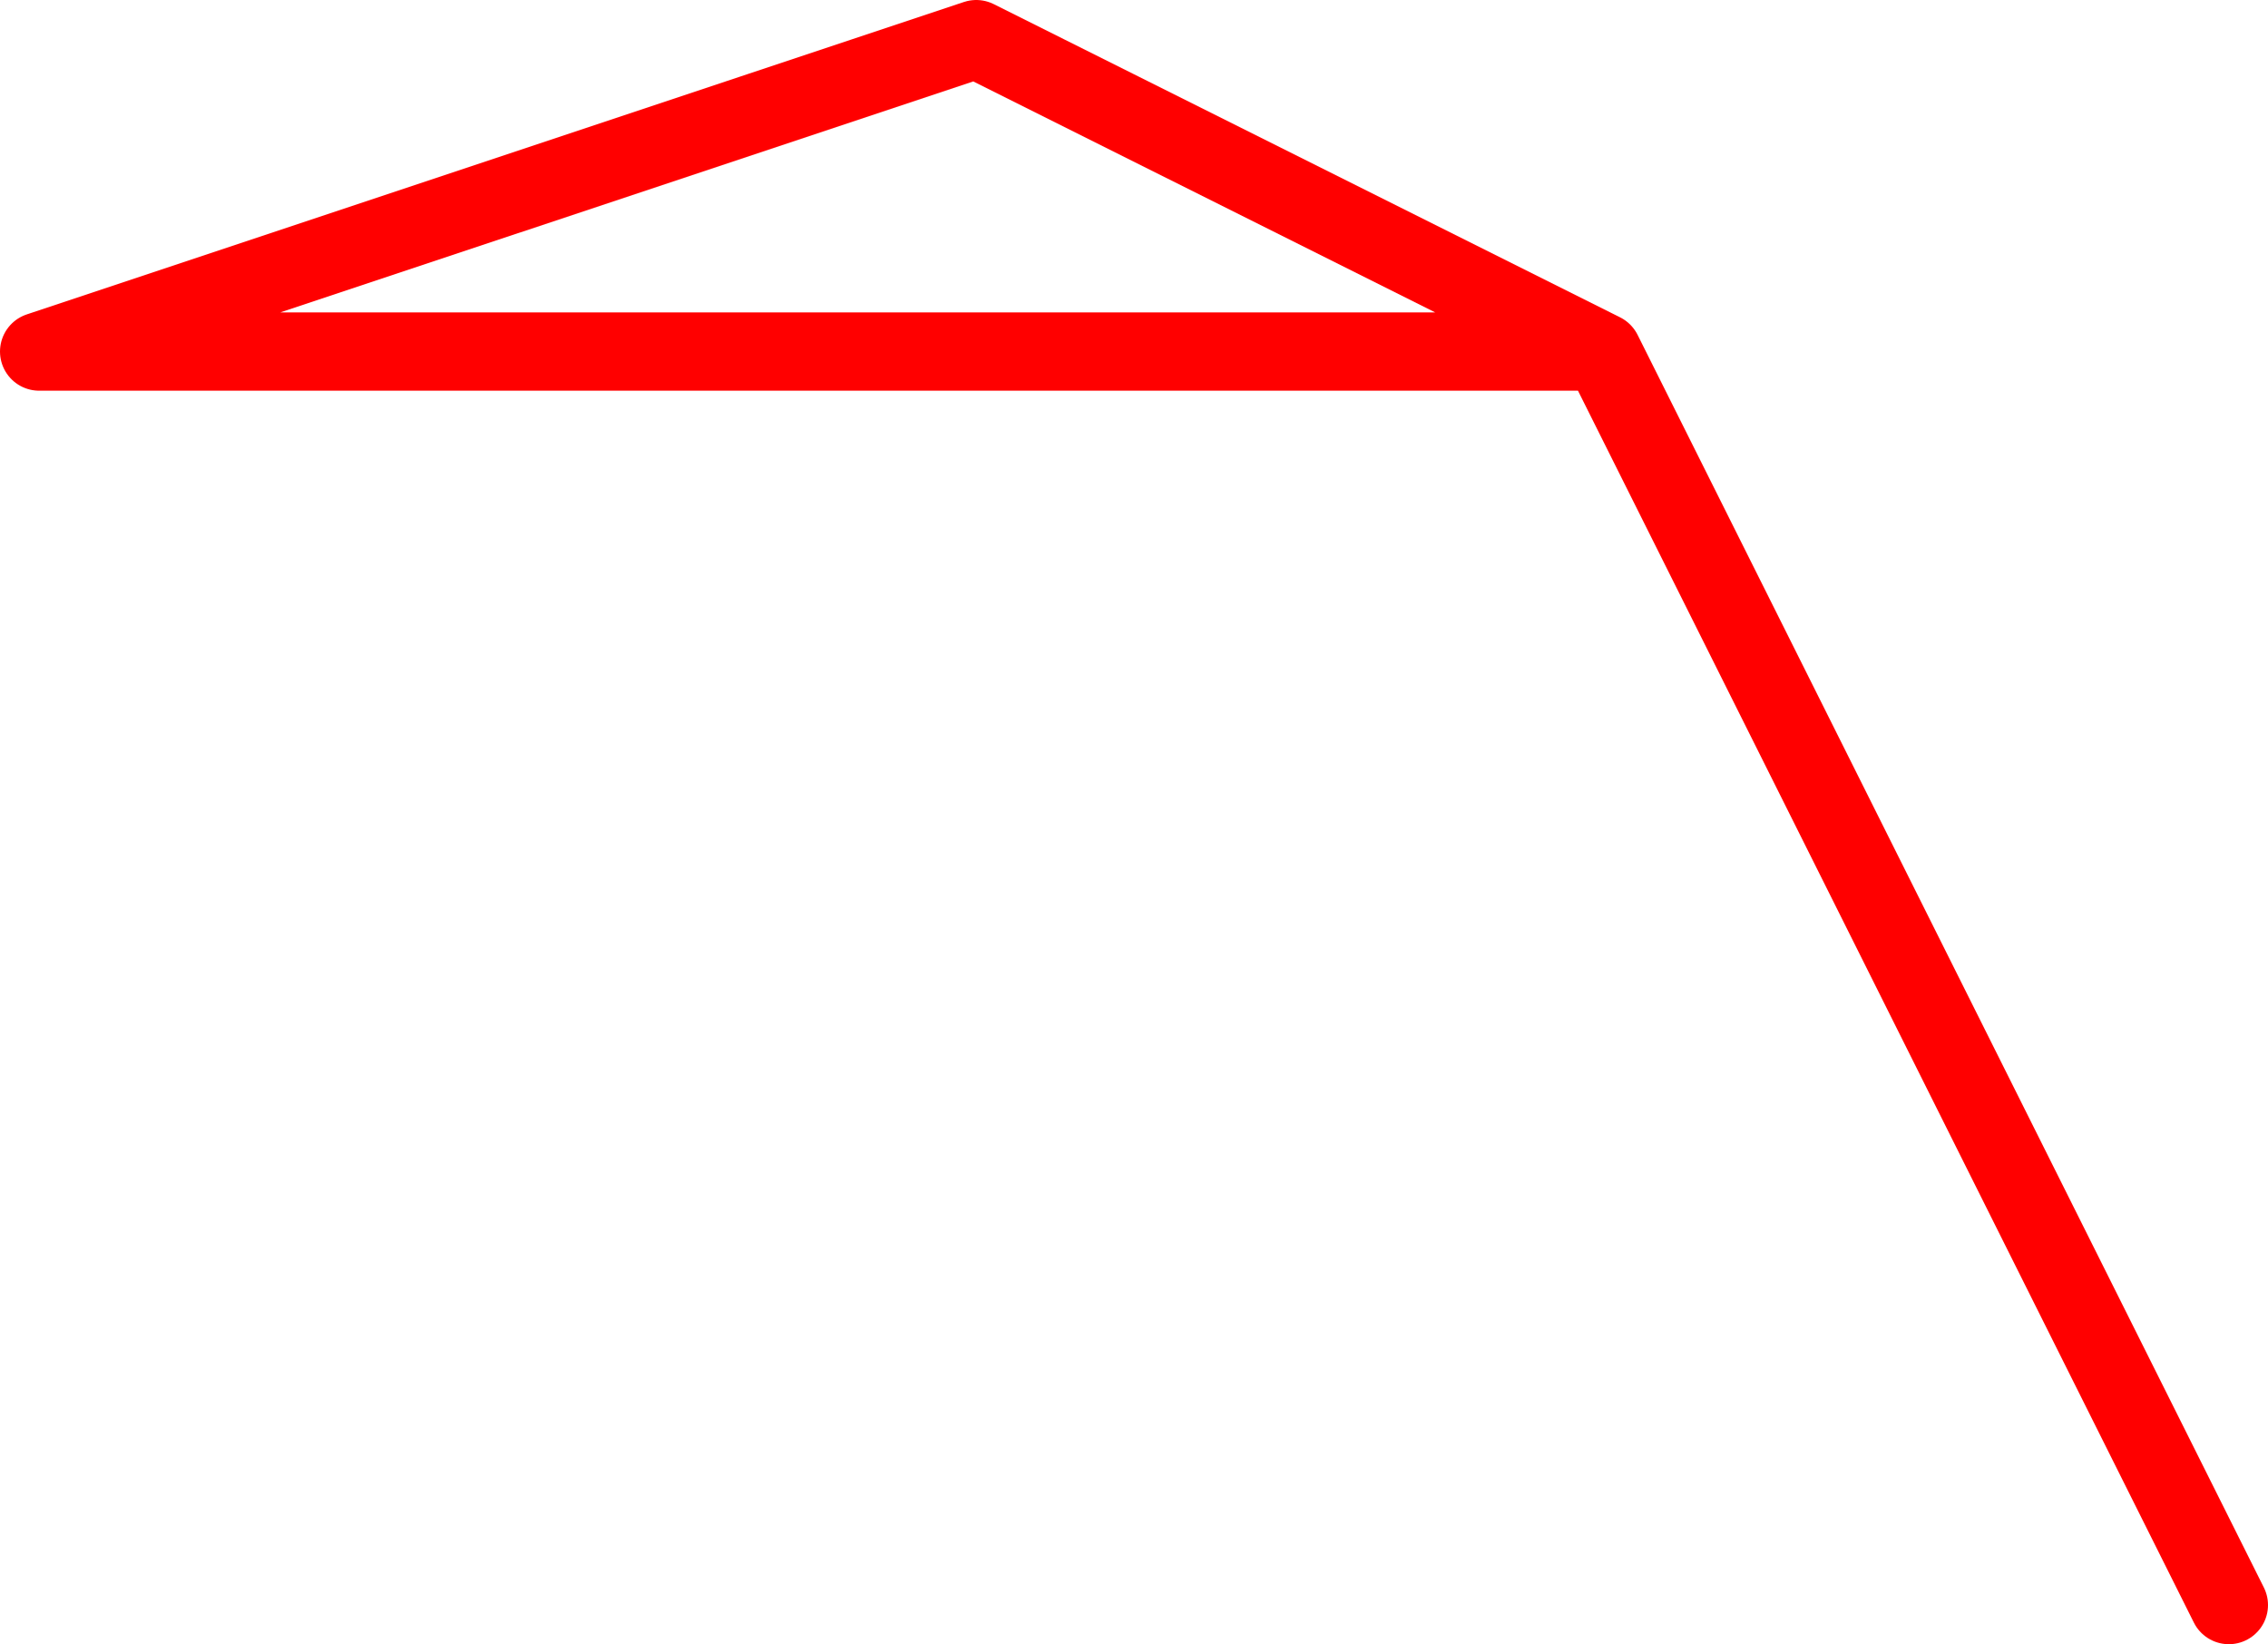<?xml version="1.0" encoding="UTF-8" standalone="no"?>
<svg xmlns:ffdec="https://www.free-decompiler.com/flash" xmlns:xlink="http://www.w3.org/1999/xlink" ffdec:objectType="frame" height="105.0px" width="144.85px" xmlns="http://www.w3.org/2000/svg">
  <g transform="matrix(1.0, 0.0, 0.0, 1.0, -17.65, 202.5)">
    <use ffdec:characterId="448" height="105.0" transform="matrix(1.0, 0.0, 0.0, 1.0, 17.65, -202.5)" width="144.85" xlink:href="#shape0"/>
  </g>
  <defs>
    <g id="shape0" transform="matrix(1.0, 0.0, 0.0, 1.0, -17.65, 202.5)">
      <path d="M160.0 -100.0 L120.0 -180.0 119.9 -180.05 20.15 -180.05 80.0 -200.0 119.9 -180.05" fill="none" stroke="#ff0000" stroke-linecap="round" stroke-linejoin="round" stroke-width="5.0"/>
    </g>
  </defs>
</svg>
